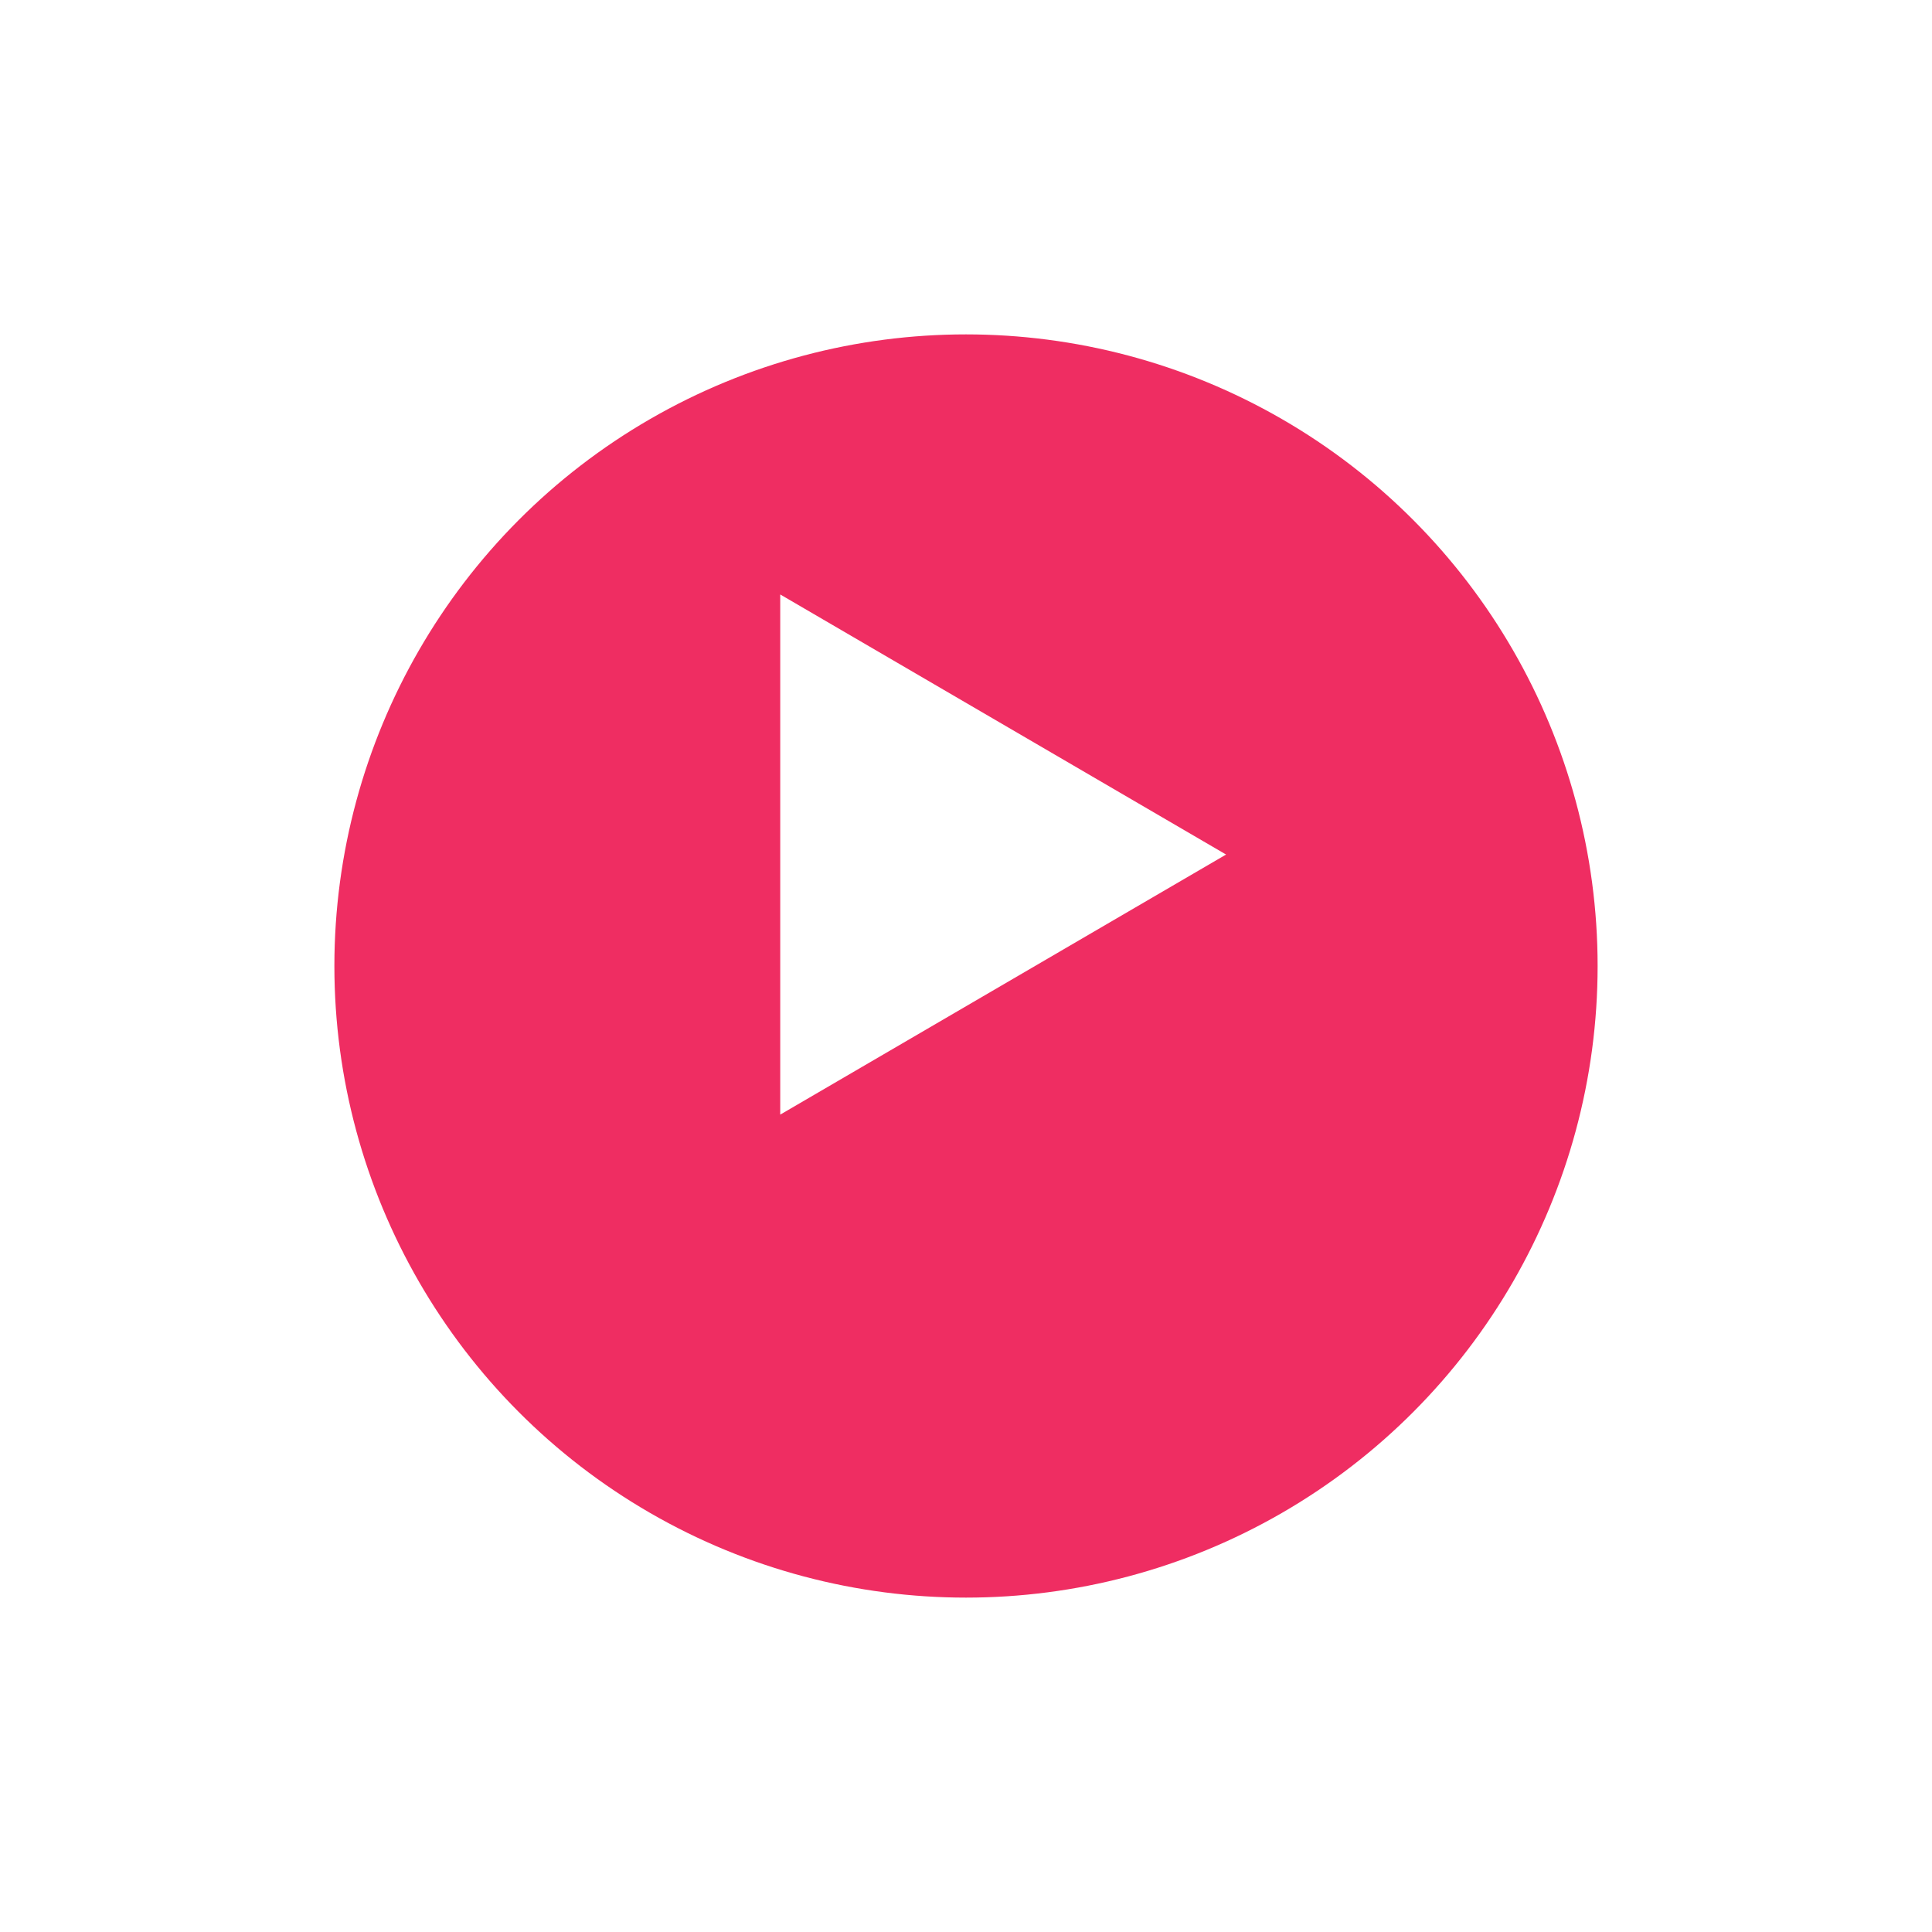 <svg xmlns="http://www.w3.org/2000/svg" xmlns:xlink="http://www.w3.org/1999/xlink" width="52" height="52" viewBox="0 0 52 52">
  <defs>
    <filter id="Ellipse_5" x="0" y="0" width="52" height="52" filterUnits="userSpaceOnUse">
      <feOffset dy="3" input="SourceAlpha"/>
      <feGaussianBlur stdDeviation="3" result="blur"/>
      <feFlood flood-opacity="0.161"/>
      <feComposite operator="in" in2="blur"/>
      <feComposite in="SourceGraphic"/>
    </filter>
  </defs>
  <g id="music-player" transform="translate(-738 -526)">
    <g transform="matrix(1, 0, 0, 1, 738, 526)" filter="url(#Ellipse_5)">
      <circle id="Ellipse_5-2" data-name="Ellipse 5" cx="17" cy="17" r="17" transform="translate(9 6)" fill="#ef2d62"/>
    </g>
    <path id="Polygon_1" data-name="Polygon 1" d="M7,0l7,12H0Z" transform="translate(771 542) rotate(90)" fill="#fff"/>
  </g>
</svg>
